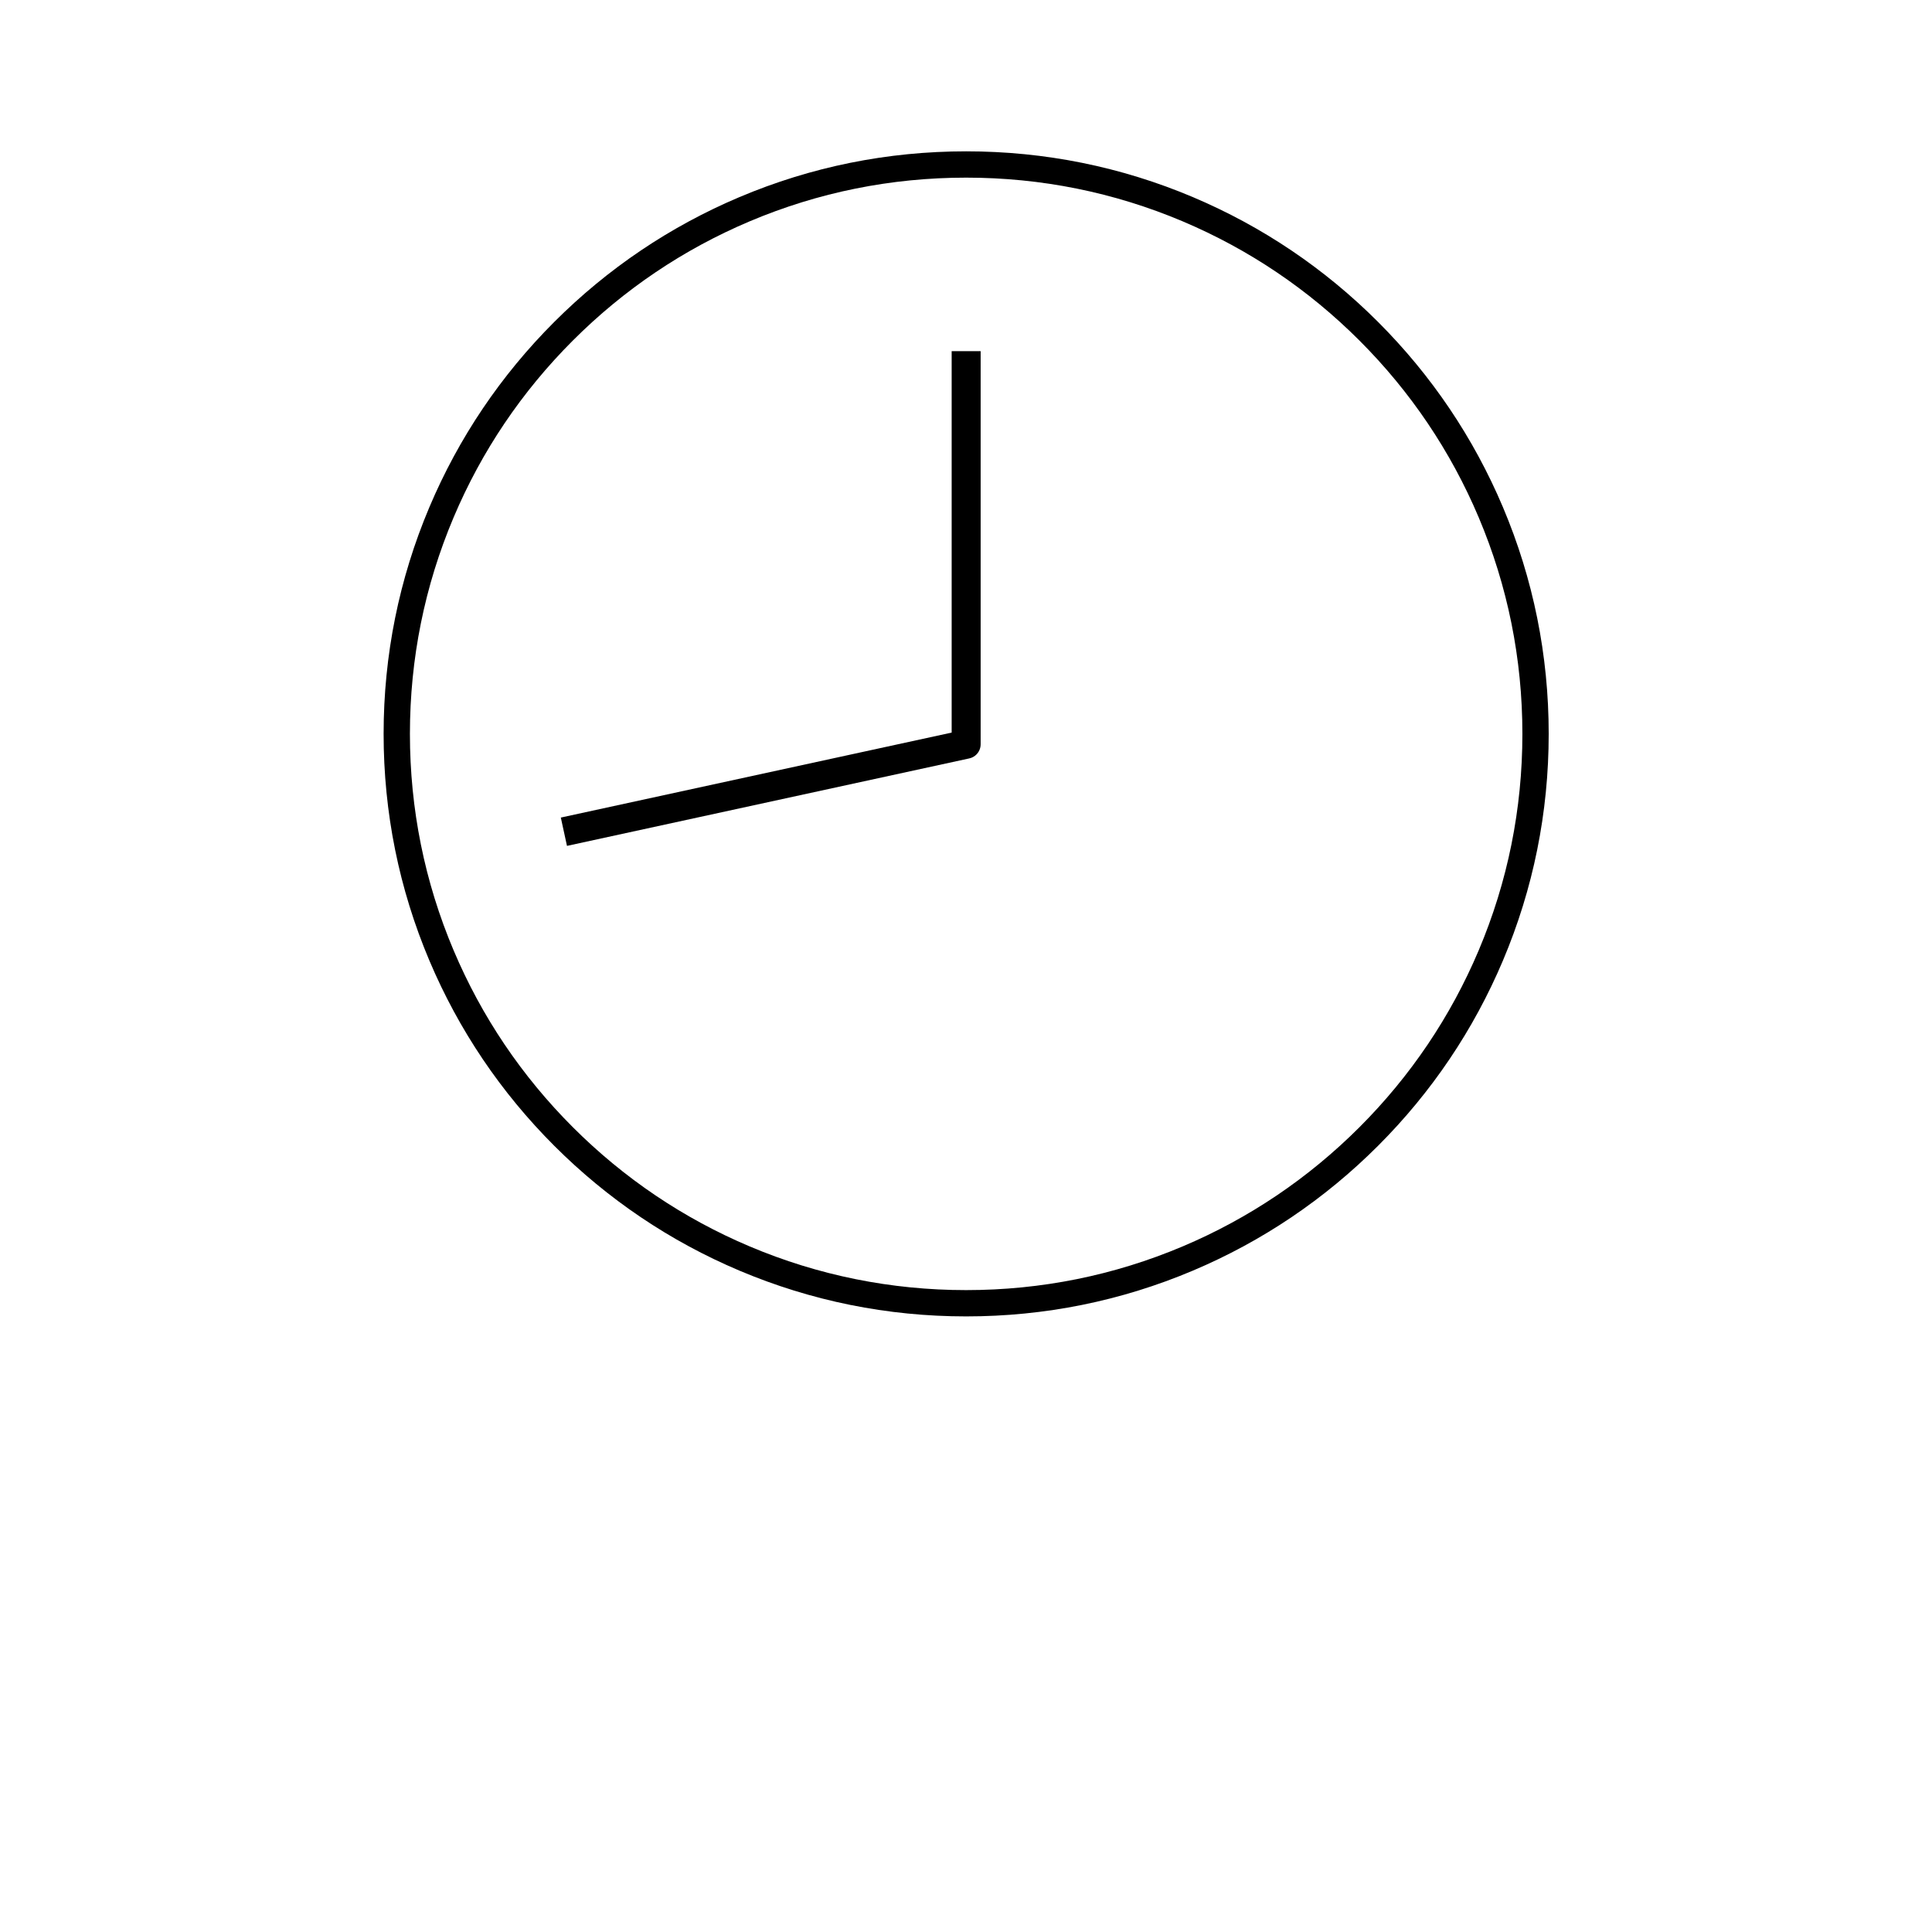 <?xml version="1.0" encoding="UTF-8"?><svg xmlns="http://www.w3.org/2000/svg" viewBox="0 0 2000 2000"><defs><style>.d,.e{fill:none;}.e{stroke:#000;stroke-linejoin:round;stroke-width:30px;}</style></defs><g id="a"/><g id="b"><g id="c"><rect class="d" width="2000" height="2000"/><g><path d="M1000.16,1362.73c-81.4,0-160.38-15.95-234.73-47.39-71.81-30.37-136.3-73.85-191.68-129.23-55.38-55.38-98.86-119.87-129.23-191.68-31.45-74.35-47.4-153.33-47.4-234.73s15.95-160.38,47.4-234.73c30.37-71.81,73.85-136.3,129.23-191.68,55.38-55.38,119.87-98.86,191.68-129.23,74.35-31.45,153.33-47.39,234.73-47.39s160.38,15.95,234.73,47.39c71.81,30.37,136.3,73.85,191.68,129.23,55.38,55.38,98.86,119.87,129.23,191.68,31.45,74.35,47.4,153.33,47.4,234.73s-15.95,160.38-47.4,234.73c-30.37,71.81-73.85,136.3-129.23,191.68-55.38,55.38-119.87,98.86-191.68,129.23-74.35,31.45-153.33,47.39-234.73,47.39Zm0-1178.84c-77.74,0-153.15,15.22-224.13,45.24-68.57,29-130.15,70.52-183.03,123.41-52.89,52.89-94.41,114.47-123.41,183.03-30.02,70.98-45.24,146.39-45.24,224.13s15.22,153.15,45.24,224.13c29,68.57,70.52,130.15,123.41,183.03,52.89,52.89,114.47,94.41,183.03,123.41,70.98,30.02,146.39,45.24,224.13,45.24s153.15-15.22,224.13-45.24c68.57-29,130.15-70.52,183.03-123.41,52.89-52.89,94.41-114.47,123.41-183.03,30.02-70.98,45.24-146.39,45.24-224.13s-15.22-153.15-45.24-224.13c-29-68.57-70.52-130.15-123.41-183.03-52.89-52.89-114.47-94.41-183.03-123.41-70.98-30.02-146.39-45.24-224.13-45.24Z"/><polyline class="e" points="1000.16 363.52 1000.16 770.46 583.75 861"/></g></g></g></svg>